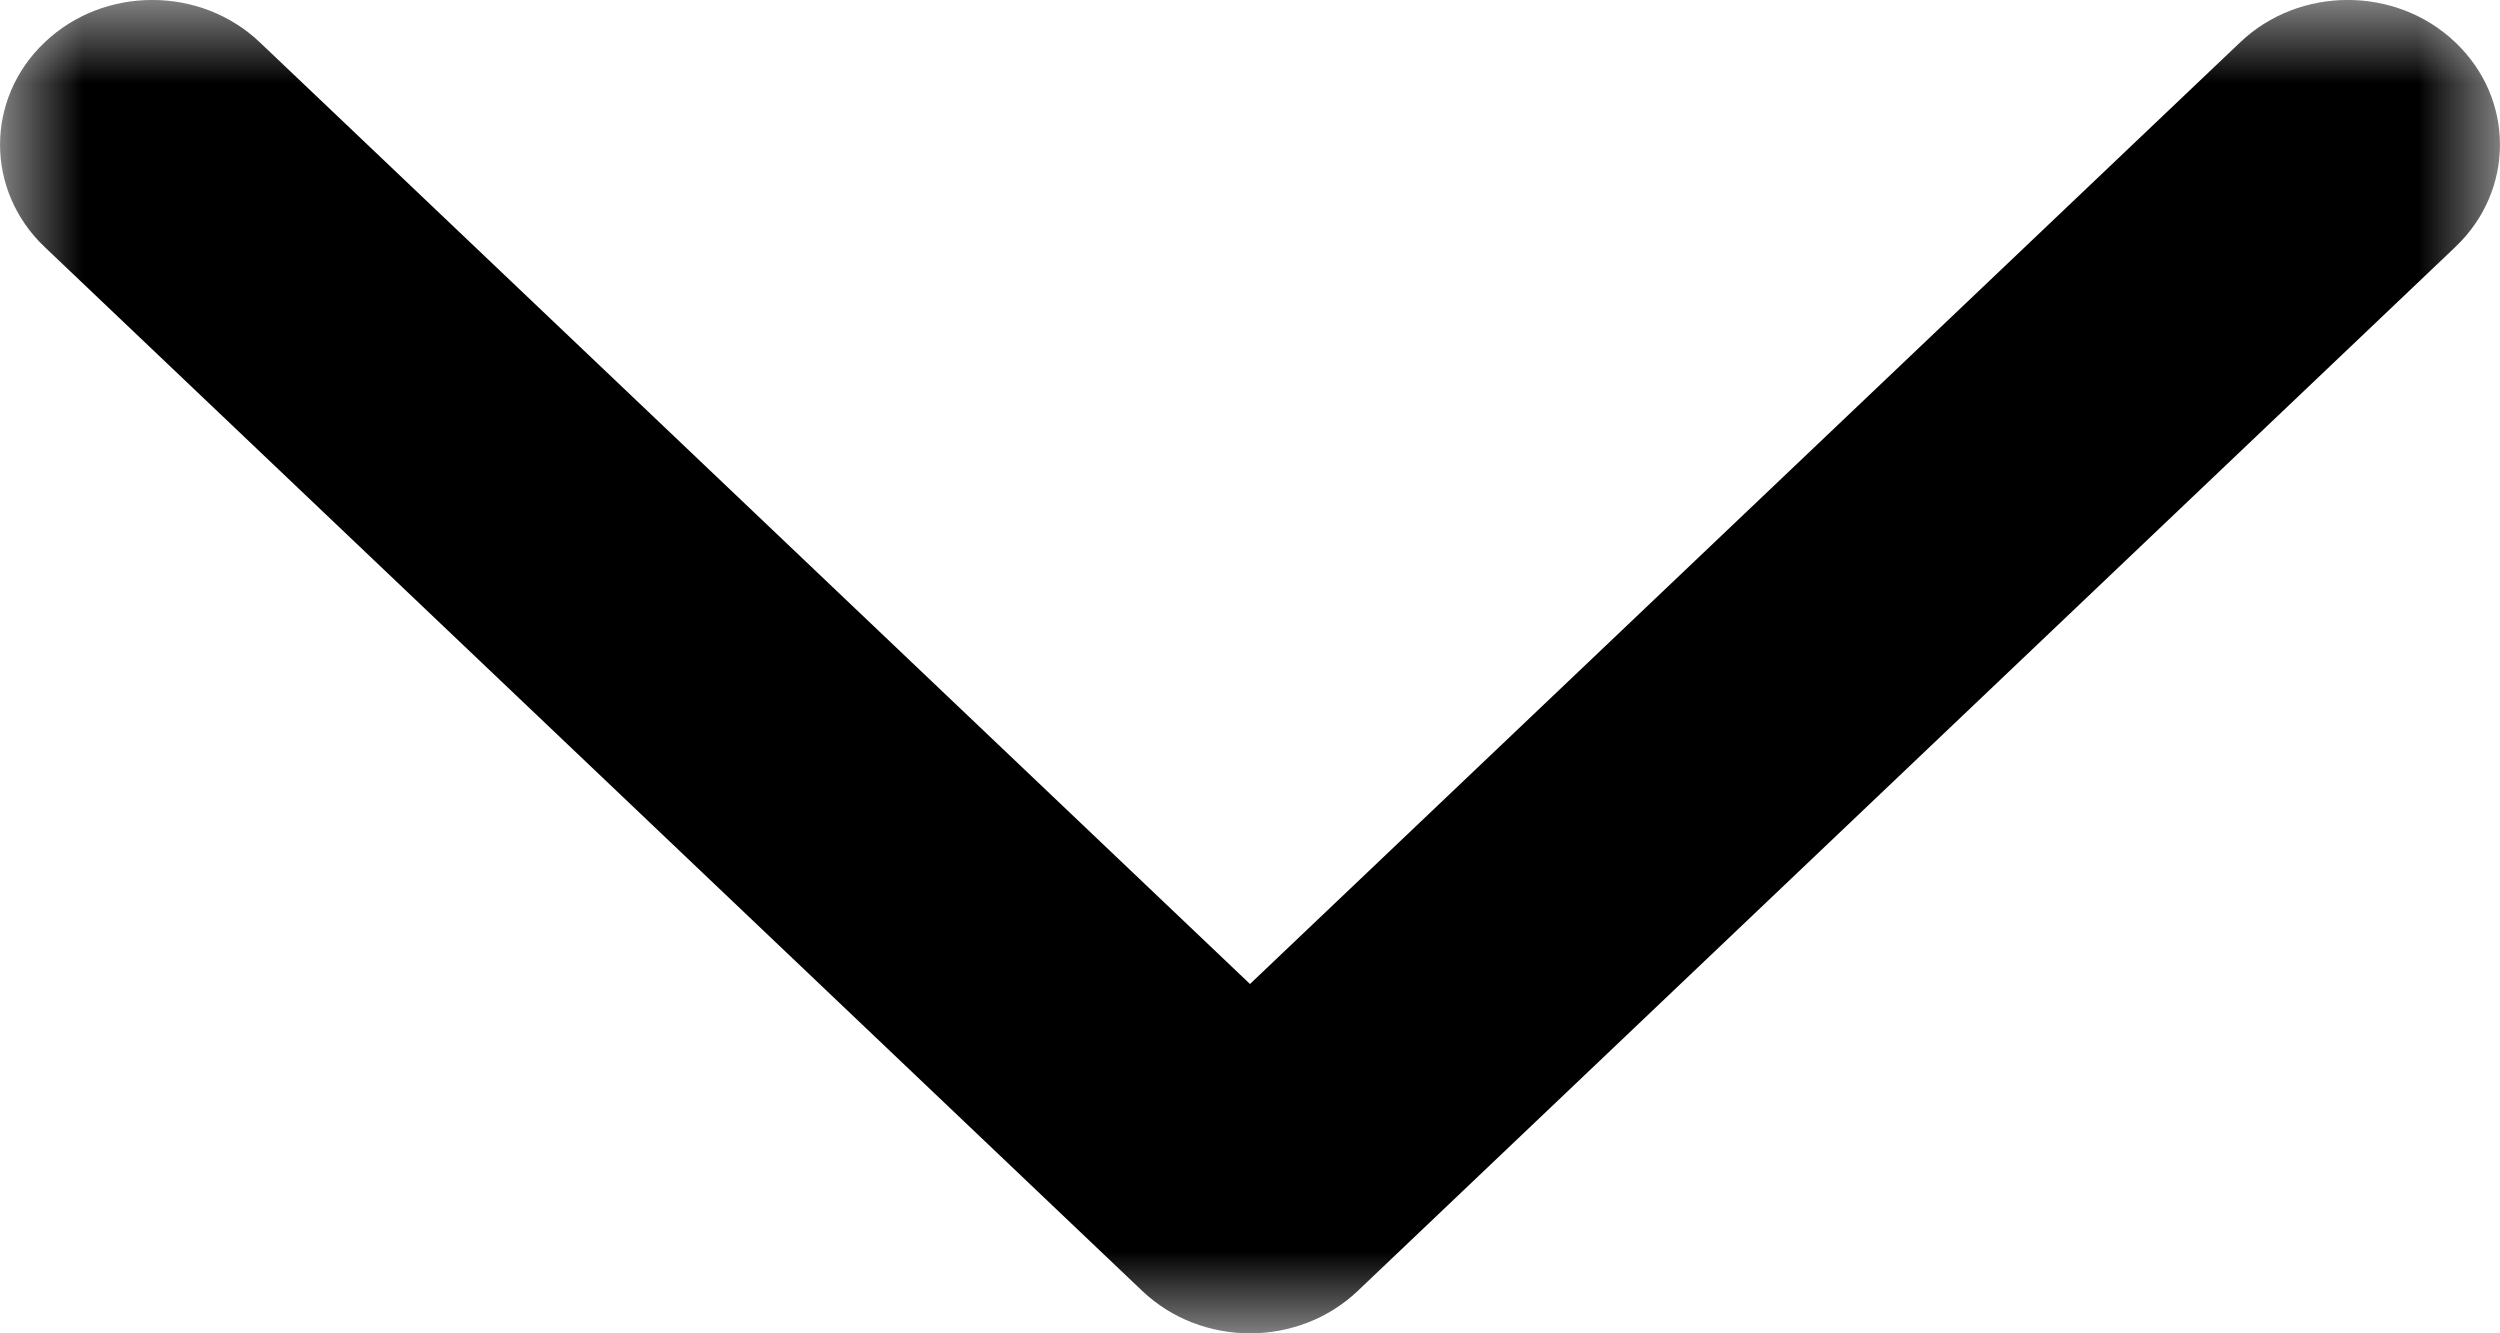 <?xml version="1.0" encoding="UTF-8"?>
<svg width="15px" height="8px" viewBox="0 0 15 8" version="1.1" xmlns="http://www.w3.org/2000/svg" xmlns:xlink="http://www.w3.org/1999/xlink">
    <!-- Generator: Sketch 63.1 (92452) - https://sketch.com -->
    <title>Group 3 Copy</title>
    <desc>Created with Sketch.</desc>
    <defs>
        <polygon id="path-1" points="0 0 15 0 15 8 0 8"></polygon>
    </defs>
    <g id="Symbols" stroke="none" stroke-width="1" fill="none" fill-rule="evenodd">
        <g id="MENU-/-centré" transform="translate(-57, -20)">
            <g id="Group-3-Copy" transform="translate(57, 20)">
                <mask id="mask-2" fill="white">
                    <use xlink:href="#path-1"></use>
                </mask>
                <g id="Clip-2"></g>
                <path d="M7.5,8 C7.266,8 7.032,7.915 6.854,7.746 L0.268,1.482 C-0.089,1.143 -0.089,0.593 0.268,0.254 C0.624,-0.085 1.203,-0.085 1.559,0.254 L7.5,5.904 L13.441,0.254 C13.797,-0.085 14.376,-0.085 14.732,0.254 C15.089,0.593 15.089,1.143 14.732,1.482 L8.146,7.746 C7.968,7.915 7.734,8 7.5,8" id="Fill-1" fill="#000000" mask="url(#mask-2)"></path>
            </g>
        </g>
    </g>
</svg>